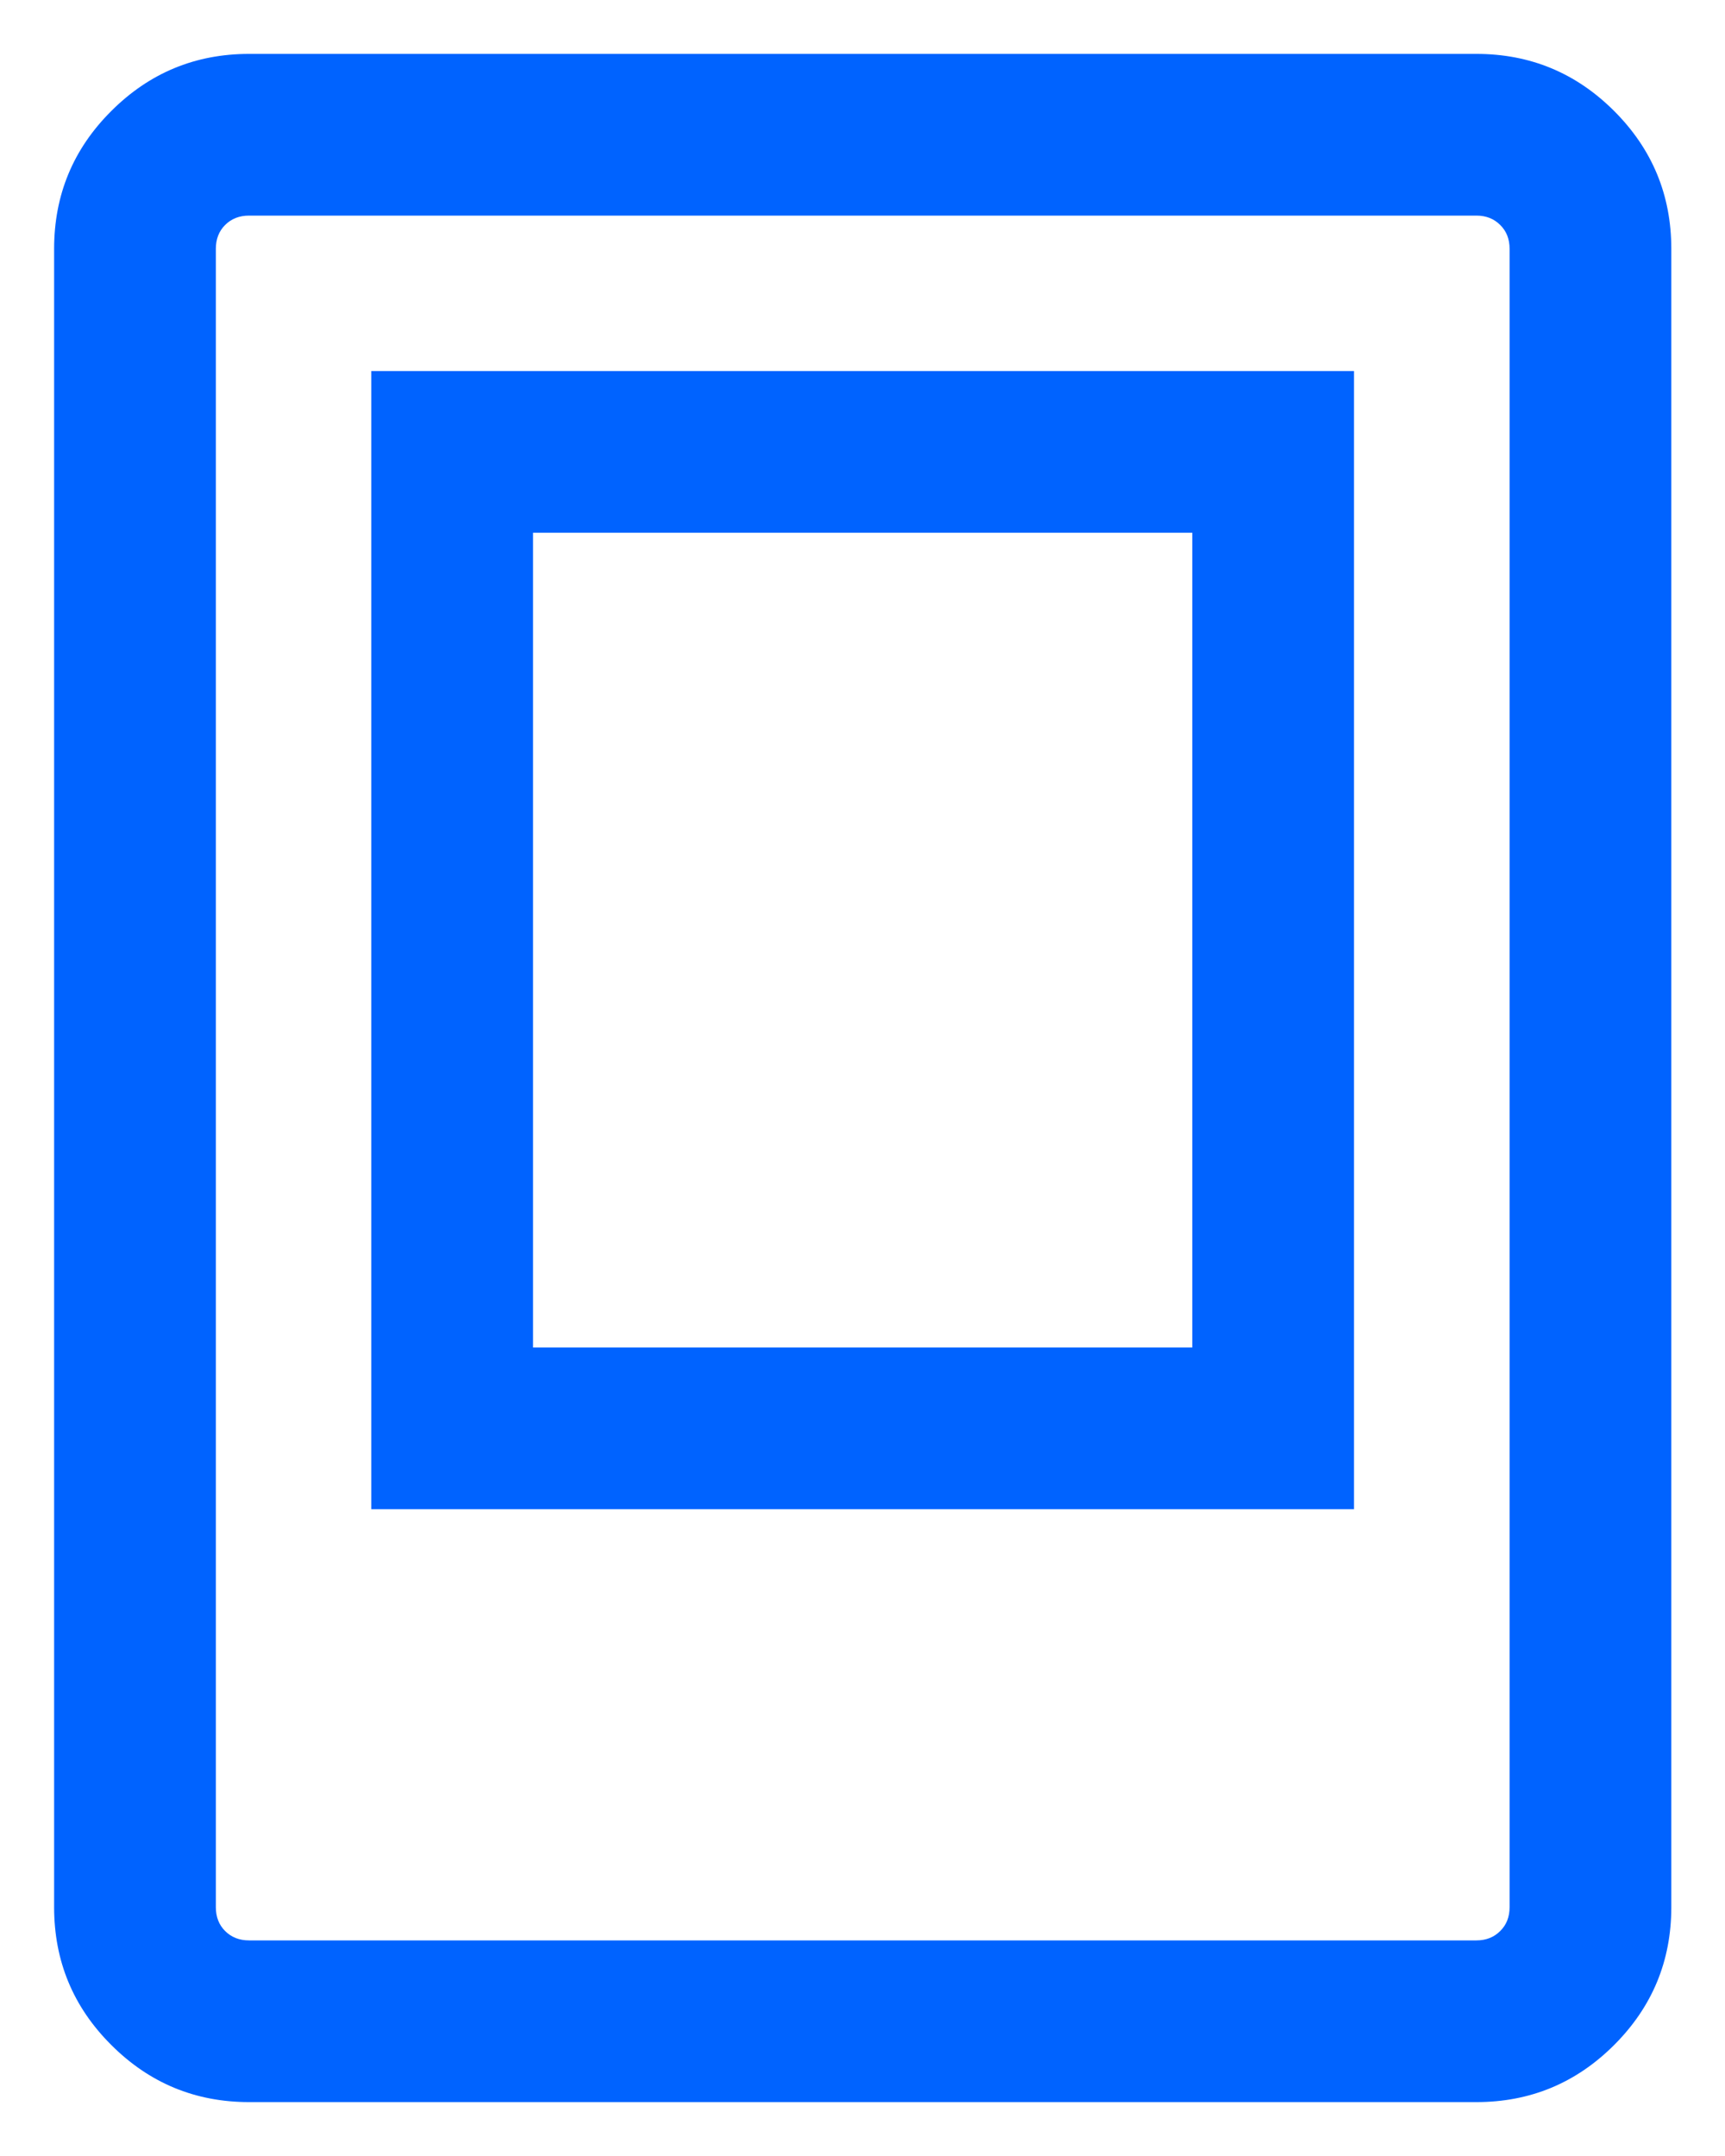 <svg width="16" height="20" viewBox="0 0 16 20" fill="none" xmlns="http://www.w3.org/2000/svg">
<path d="M0.502 2.308C0.502 1.809 0.678 1.383 1.032 1.03C1.385 0.677 1.811 0.5 2.31 0.5L13.694 0.5C14.193 0.5 14.619 0.677 14.972 1.03C15.325 1.383 15.502 1.809 15.502 2.308L15.502 17.692C15.502 18.191 15.325 18.617 14.972 18.97C14.619 19.323 14.193 19.5 13.694 19.5L2.31 19.5C1.811 19.5 1.385 19.323 1.032 18.97C0.678 18.617 0.502 18.191 0.502 17.692L0.502 2.308ZM2.002 2.308L2.002 17.692C2.002 17.782 2.031 17.856 2.088 17.913C2.146 17.971 2.22 18 2.31 18L13.694 18C13.784 18 13.857 17.971 13.915 17.913C13.973 17.856 14.002 17.782 14.002 17.692L14.002 2.308C14.002 2.218 13.973 2.144 13.915 2.087C13.857 2.029 13.784 2 13.694 2L2.31 2C2.22 2 2.146 2.029 2.088 2.087C2.031 2.144 2.002 2.218 2.002 2.308ZM3.444 3.442L3.444 14L12.559 14L12.559 3.442L3.444 3.442ZM4.944 4.942L11.059 4.942L11.059 12.5L4.944 12.5L4.944 4.942Z" fill="#0063FF"/>
</svg>
